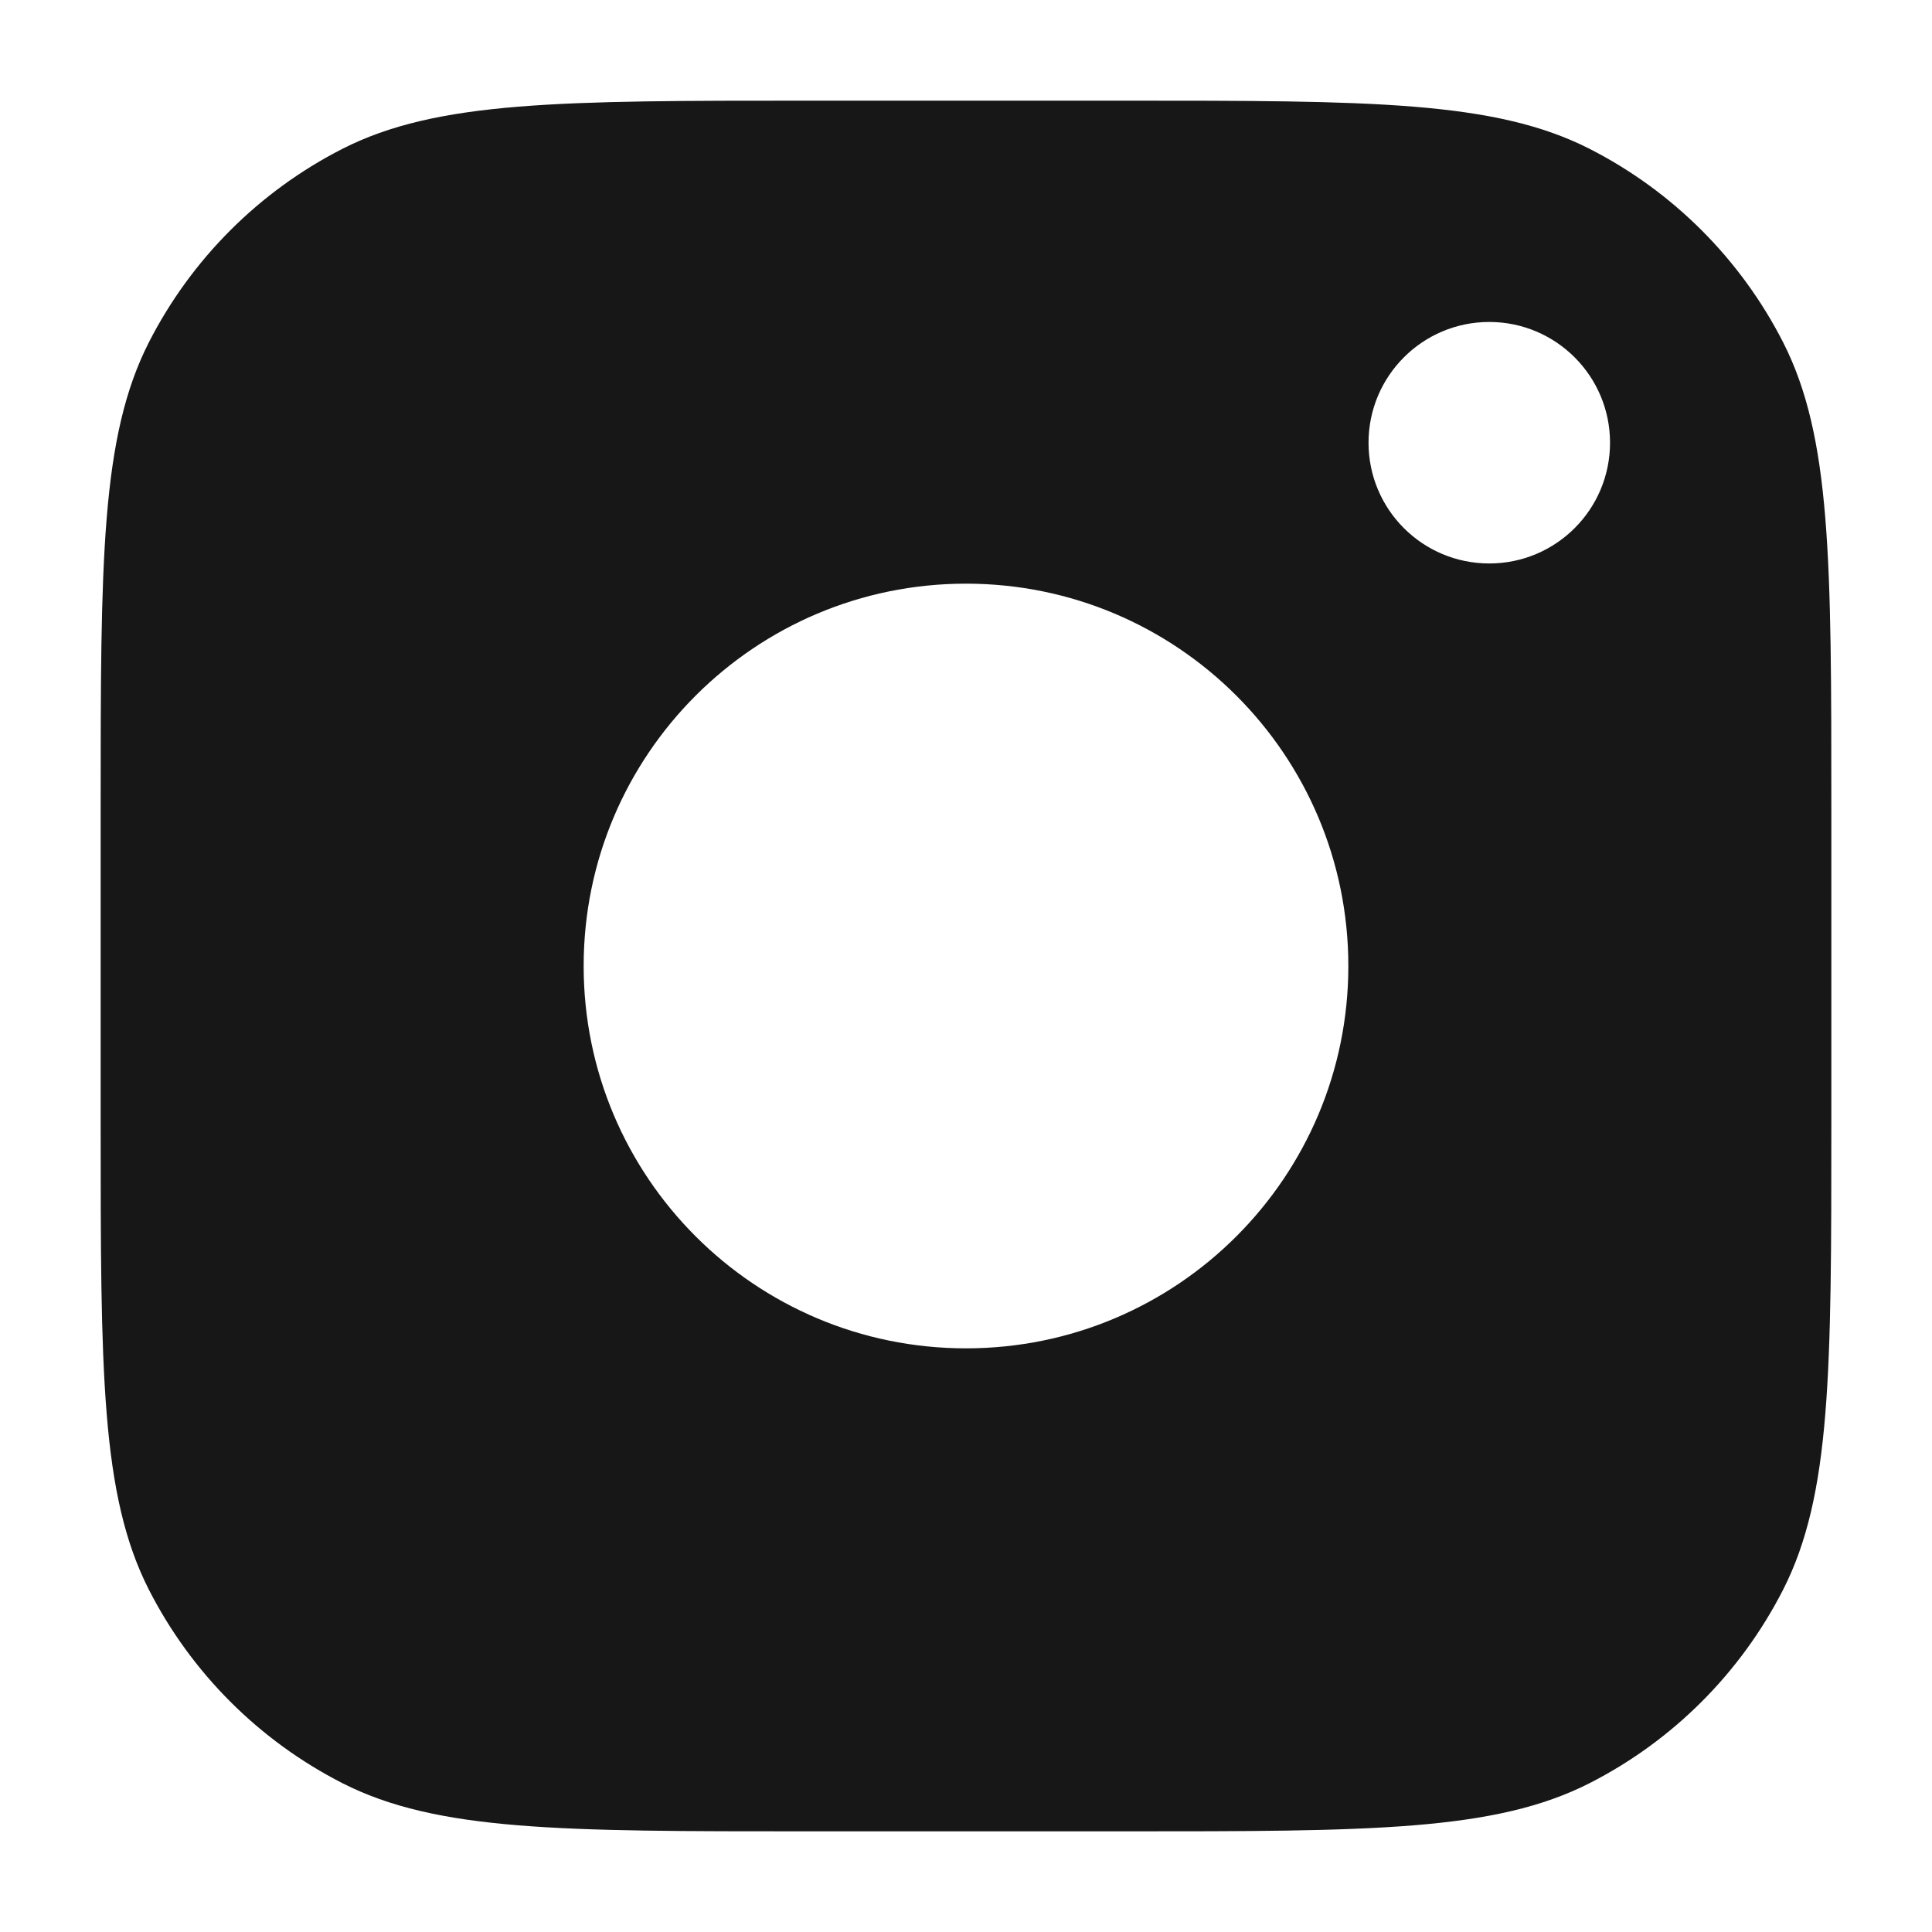 <svg width="20" height="20" viewBox="0 0 20 20" fill="none" xmlns="http://www.w3.org/2000/svg">
<path fill-rule="evenodd" clip-rule="evenodd" d="M8.375 1.042C5.808 1.042 4.525 1.042 3.544 1.541C2.682 1.981 1.981 2.682 1.541 3.544C1.042 4.525 1.042 5.808 1.042 8.375V11.625C1.042 14.192 1.042 15.475 1.541 16.456C1.981 17.318 2.682 18.019 3.544 18.459C4.525 18.958 5.808 18.958 8.375 18.958H11.625C14.192 18.958 15.475 18.958 16.456 18.459C17.318 18.019 18.019 17.318 18.459 16.456C18.958 15.475 18.958 14.192 18.958 11.625V8.375C18.958 5.808 18.958 4.525 18.459 3.544C18.019 2.682 17.318 1.981 16.456 1.541C15.475 1.042 14.192 1.042 11.625 1.042H8.375ZM6.042 10C6.042 7.814 7.814 6.042 10 6.042C12.186 6.042 13.958 7.814 13.958 10C13.958 12.186 12.186 13.958 10 13.958C7.814 13.958 6.042 12.186 6.042 10ZM15.417 5.833C16.107 5.833 16.667 5.274 16.667 4.583C16.667 3.893 16.107 3.333 15.417 3.333C14.726 3.333 14.167 3.893 14.167 4.583C14.167 5.274 14.726 5.833 15.417 5.833Z" fill="#171717"/>
</svg>

